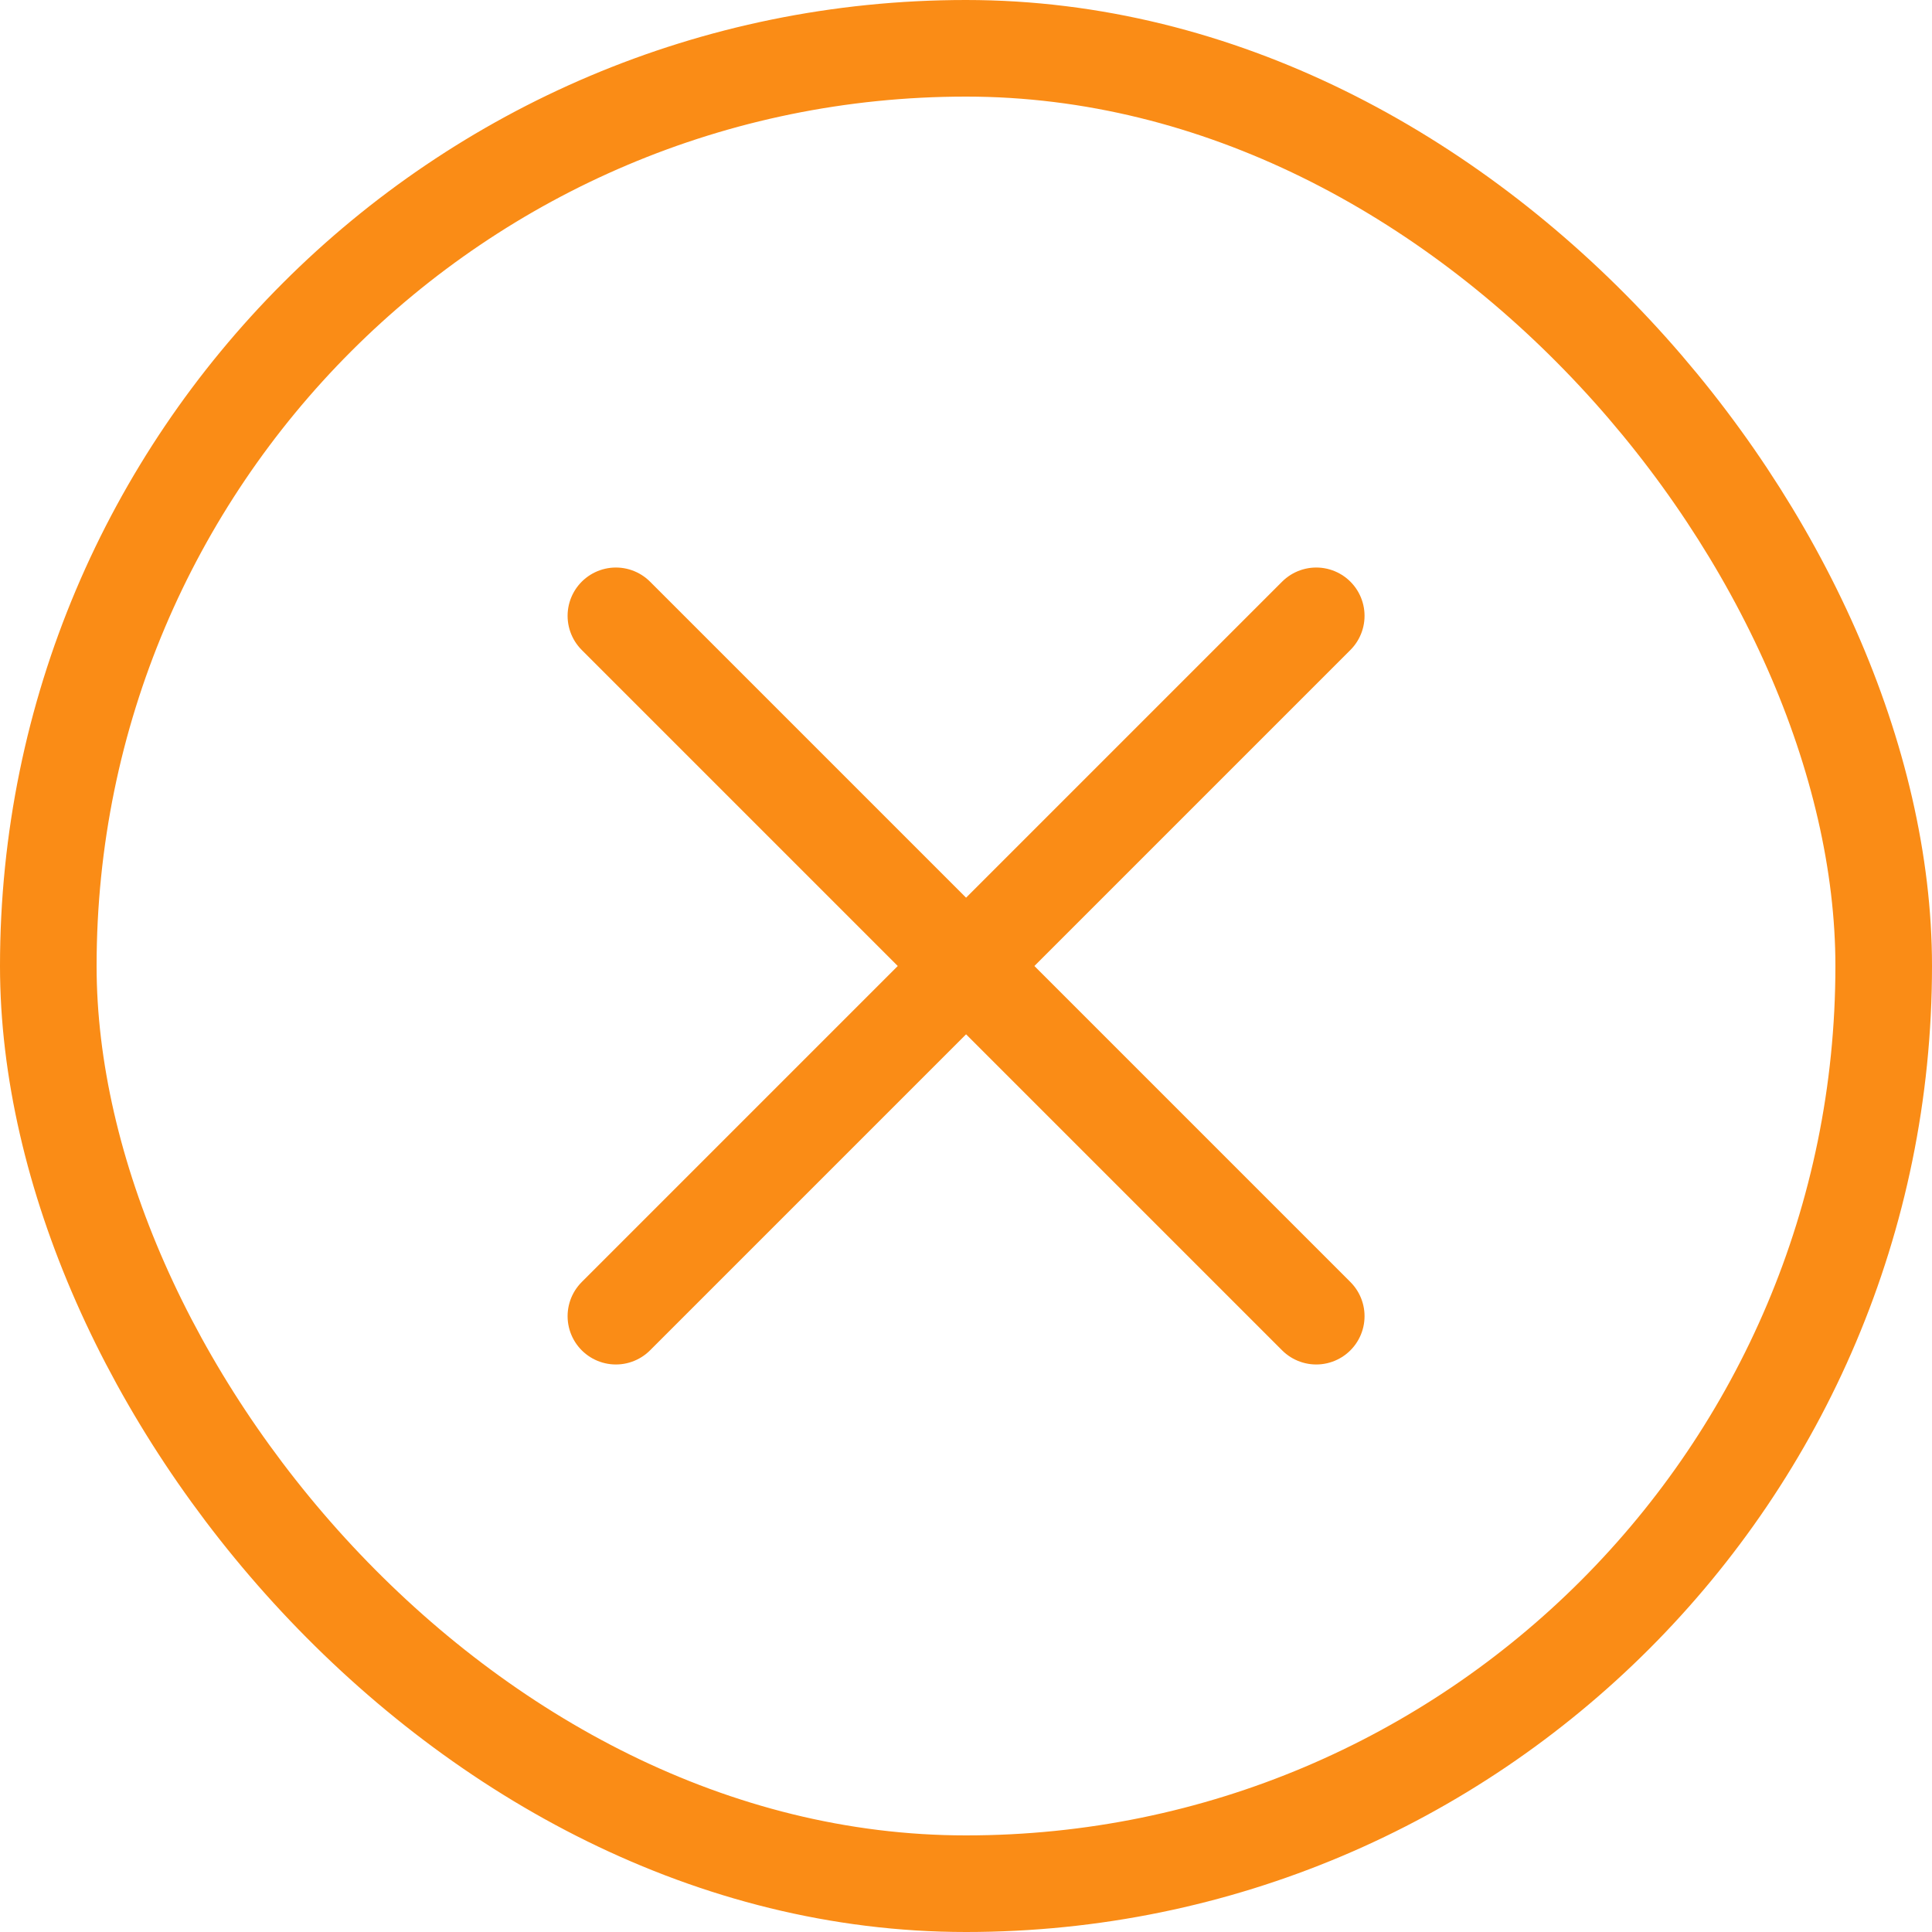 <svg width="56" height="56" viewBox="0 0 56 56" fill="none" xmlns="http://www.w3.org/2000/svg">
<path d="M38.152 17.85L17.852 38.15" stroke="#FA8C16" stroke-width="2.8" stroke-linecap="round" stroke-linejoin="round"/>
<path d="M17.852 17.85L38.152 38.15" stroke="#FA8C16" stroke-width="2.8" stroke-linecap="round" stroke-linejoin="round"/>
<rect x="1.4" y="1.4" width="53.2" height="53.2" rx="26.6" stroke="#FA8C16" stroke-width="2.8"/>
</svg>
